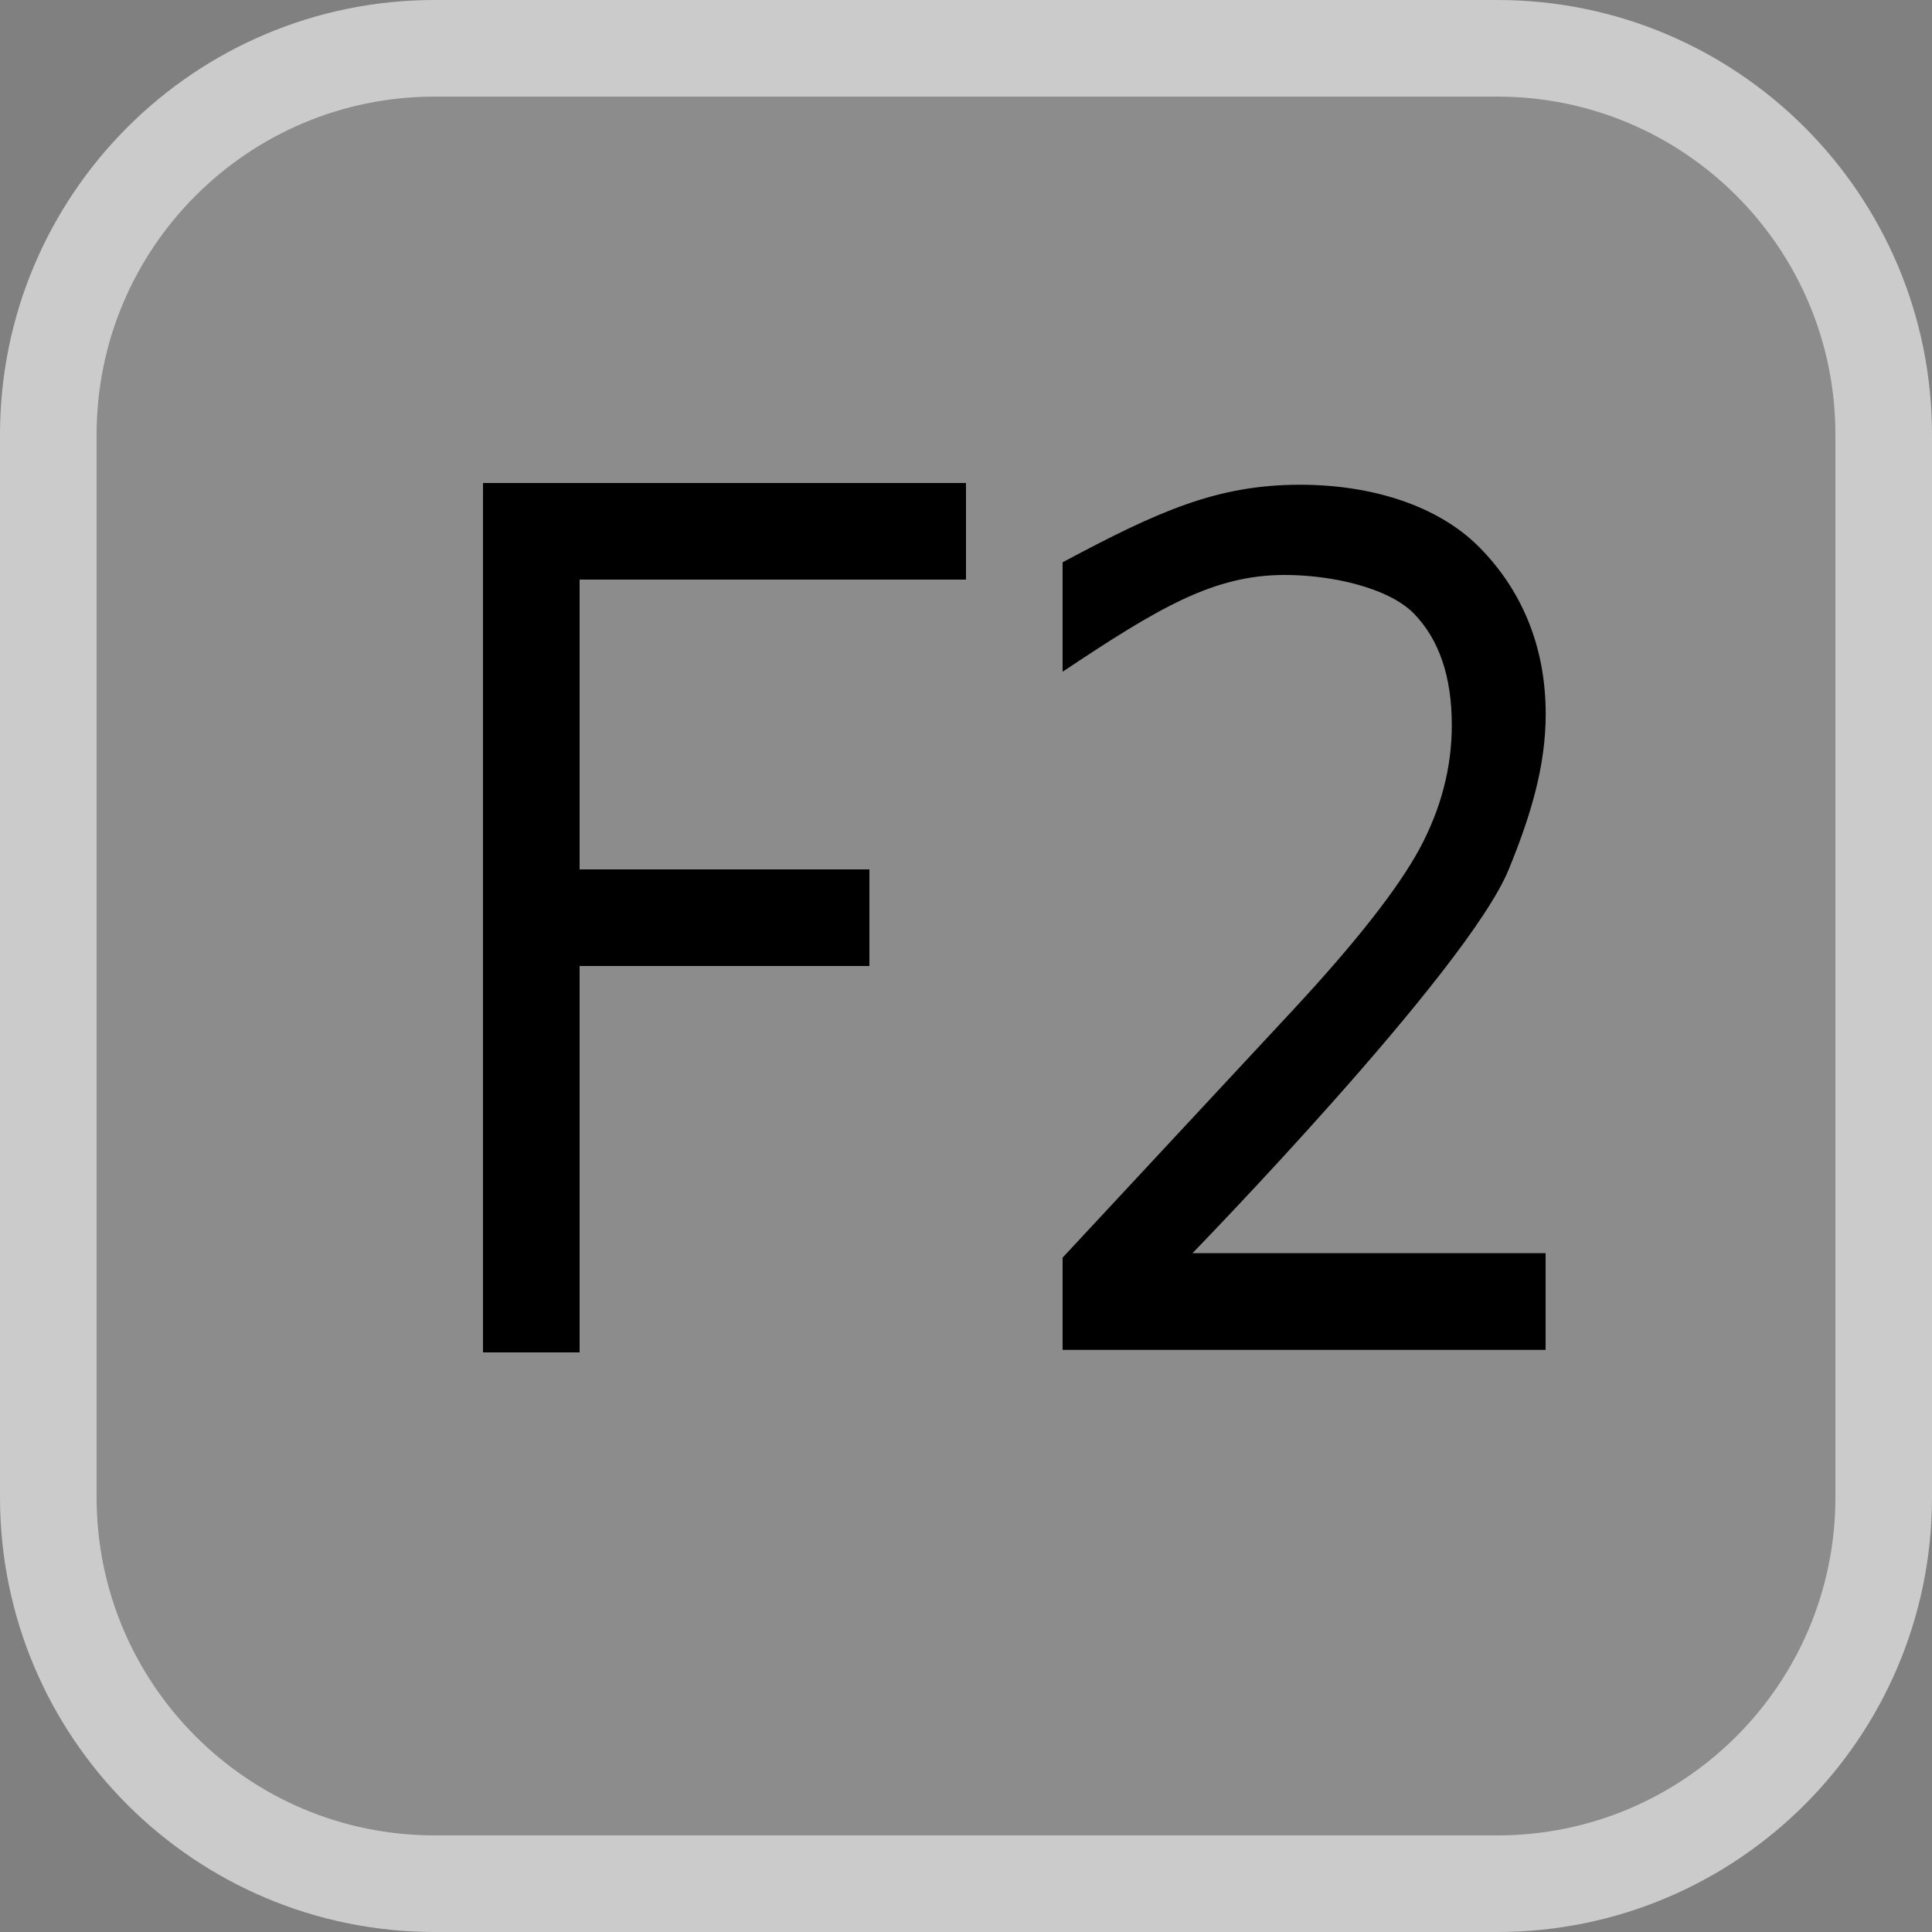 <?xml version="1.0" encoding="iso-8859-1"?>
<!-- Generator: Adobe Illustrator 18.0.0, SVG Export Plug-In . SVG Version: 6.00 Build 0)  -->
<!DOCTYPE svg PUBLIC "-//W3C//DTD SVG 1.1//EN" "http://www.w3.org/Graphics/SVG/1.1/DTD/svg11.dtd">
<svg version="1.1" id="&#x56FE;&#x5C42;_1" xmlns="http://www.w3.org/2000/svg" xmlns:xlink="http://www.w3.org/1999/xlink" x="0px"
	 y="0px" viewBox="0 0 20 20" enable-background="new 0 0 20 20" xml:space="preserve">
<rect x="0" y="0" width="20" height="20" fill="#808080" stroke="none"/>
<g>
	<path opacity="0.1" fill="#FFFFFF" d="M15.7,19.5H4.3c-2.09,0-3.8-1.71-3.8-3.8V4.3c0-2.09,1.71-3.8,3.8-3.8h11.4
		c2.09,0,3.8,1.71,3.8,3.8v11.4C19.5,17.79,17.79,19.5,15.7,19.5z"/>
	<path fill="none" stroke="#CBCBCB" stroke-miterlimit="10" d="M15.5,19.5h-11c-2.209,0-4-1.791-4-4v-11c0-2.209,1.791-4,4-4h11
		c2.209,0,4,1.791,4,4v11C19.5,17.709,17.709,19.5,15.5,19.5z"/>
	<g>
		<path d="M10,6H6v3h3v1H6v4H5V5h5V6z"/>
	</g>
	<path d="M16,13.974h-5v-0.955l2.379-2.557c0.656-0.706,1.094-1.265,1.317-1.677c0.221-0.412,0.333-0.838,0.333-1.279
		c0-0.501-0.131-0.885-0.391-1.153c-0.26-0.267-0.847-0.401-1.34-0.401C12.567,5.952,12,6.286,11,6.954V5.821
		c1-0.535,1.605-0.803,2.46-0.803c0.737,0,1.423,0.214,1.85,0.643c0.426,0.429,0.691,1.006,0.691,1.731
		c0,0.547-0.159,1.061-0.383,1.609c-0.43,1.05-3.274,3.972-3.274,3.972l3.656,0V13.974z"/>
</g>
</svg>
